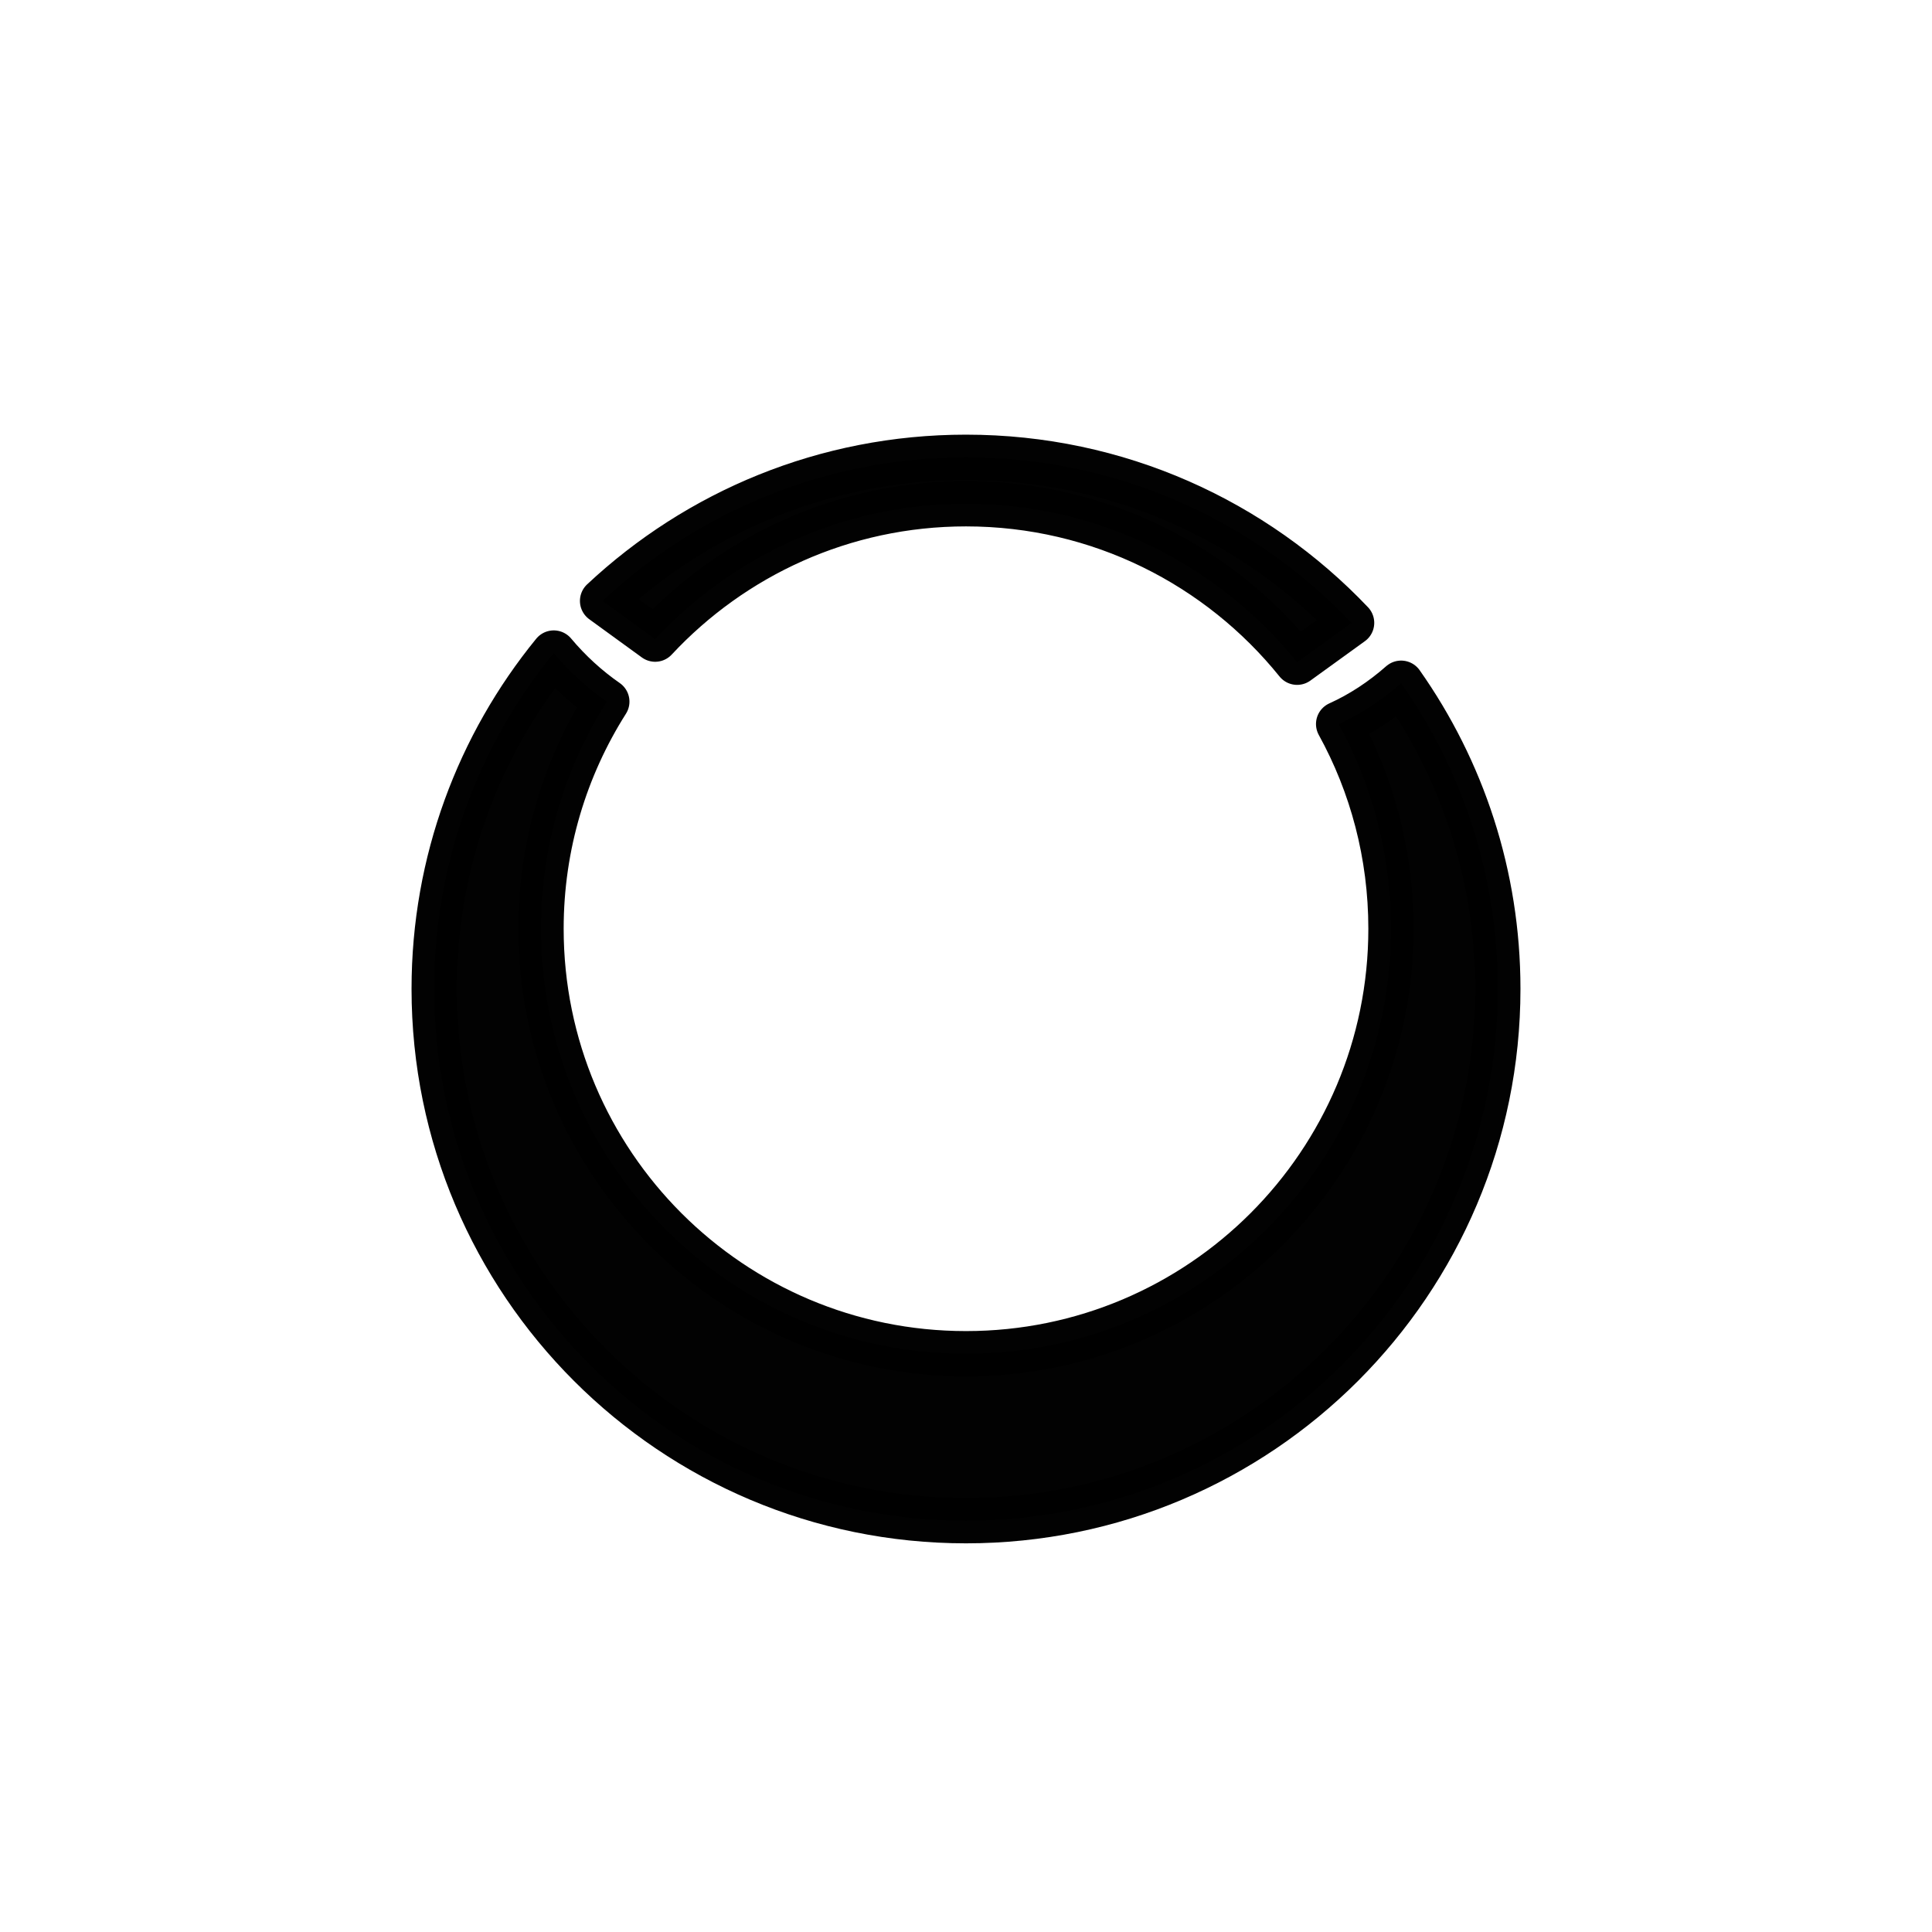 <?xml version="1.0" encoding="UTF-8" standalone="no"?>
<!-- Created with Inkscape (http://www.inkscape.org/) -->

<svg
   xmlns:dc="http://purl.org/dc/elements/1.1/"
   xmlns:cc="http://creativecommons.org/ns#"
   xmlns:rdf="http://www.w3.org/1999/02/22-rdf-syntax-ns#"
   xmlns:svg="http://www.w3.org/2000/svg"
   xmlns="http://www.w3.org/2000/svg"
   xmlns:sodipodi="http://sodipodi.sourceforge.net/DTD/sodipodi-0.dtd"
   xmlns:inkscape="http://www.inkscape.org/namespaces/inkscape"
   width="256"
   height="256"
   id="svg2985"
   version="1.1"
   inkscape:version="0.48.2 r9819"
   sodipodi:docname="New document 2">
  <defs
     id="defs2987" />
  <sodipodi:namedview
     id="base"
     pagecolor="#ffffff"
     bordercolor="#666666"
     borderopacity="1.0"
     inkscape:pageopacity="0.0"
     inkscape:pageshadow="2"
     inkscape:zoom="2.75"
     inkscape:cx="110.1861"
     inkscape:cy="131.00856"
     inkscape:current-layer="layer1"
     showgrid="true"
     inkscape:document-units="px"
     inkscape:grid-bbox="true"
     inkscape:window-width="1319"
     inkscape:window-height="1016"
     inkscape:window-x="401"
     inkscape:window-y="0"
     inkscape:window-maximized="0" />
  <g
     id="layer1"
     inkscape:label="Layer 1"
     inkscape:groupmode="layer"
     transform="translate(0,192)">
    <path
       style="opacity:0.99;fill:#000000;fill-opacity:1;stroke:#000000;stroke-width:6;stroke-linecap:round;stroke-linejoin:round;stroke-miterlimit:4;stroke-opacity:1;stroke-dasharray:none;stroke-dashoffset:0"
       d="M 128 60.594 C 109.371 60.594 92.446 67.822 79.844 79.625 L 86.812 84.688 C 97.093 73.657 111.733 66.75 128 66.75 C 145.726 66.75 161.553 74.947 171.875 87.75 L 179.094 82.531 C 166.253 69.016 148.115 60.594 128 60.594 z M 73.375 86.531 C 63.473 98.661 57.531 114.152 57.531 131.031 C 57.531 169.942 89.09 201.5 128 201.5 C 166.91 201.5 198.469 169.942 198.469 131.031 C 198.469 115.951 193.727 101.988 185.656 90.531 C 183.116 92.768 180.341 94.599 177.375 95.938 C 181.806 103.983 184.312 113.229 184.312 123.062 C 184.312 154.162 159.1 179.375 128 179.375 C 96.9 179.375 71.688 154.162 71.688 123.062 C 71.688 111.994 74.89 101.675 80.406 92.969 C 77.85 91.193 75.474 89.036 73.375 86.531 z "
       transform="translate(0,-192)"
       id="path3898" />
  </g>
</svg>
